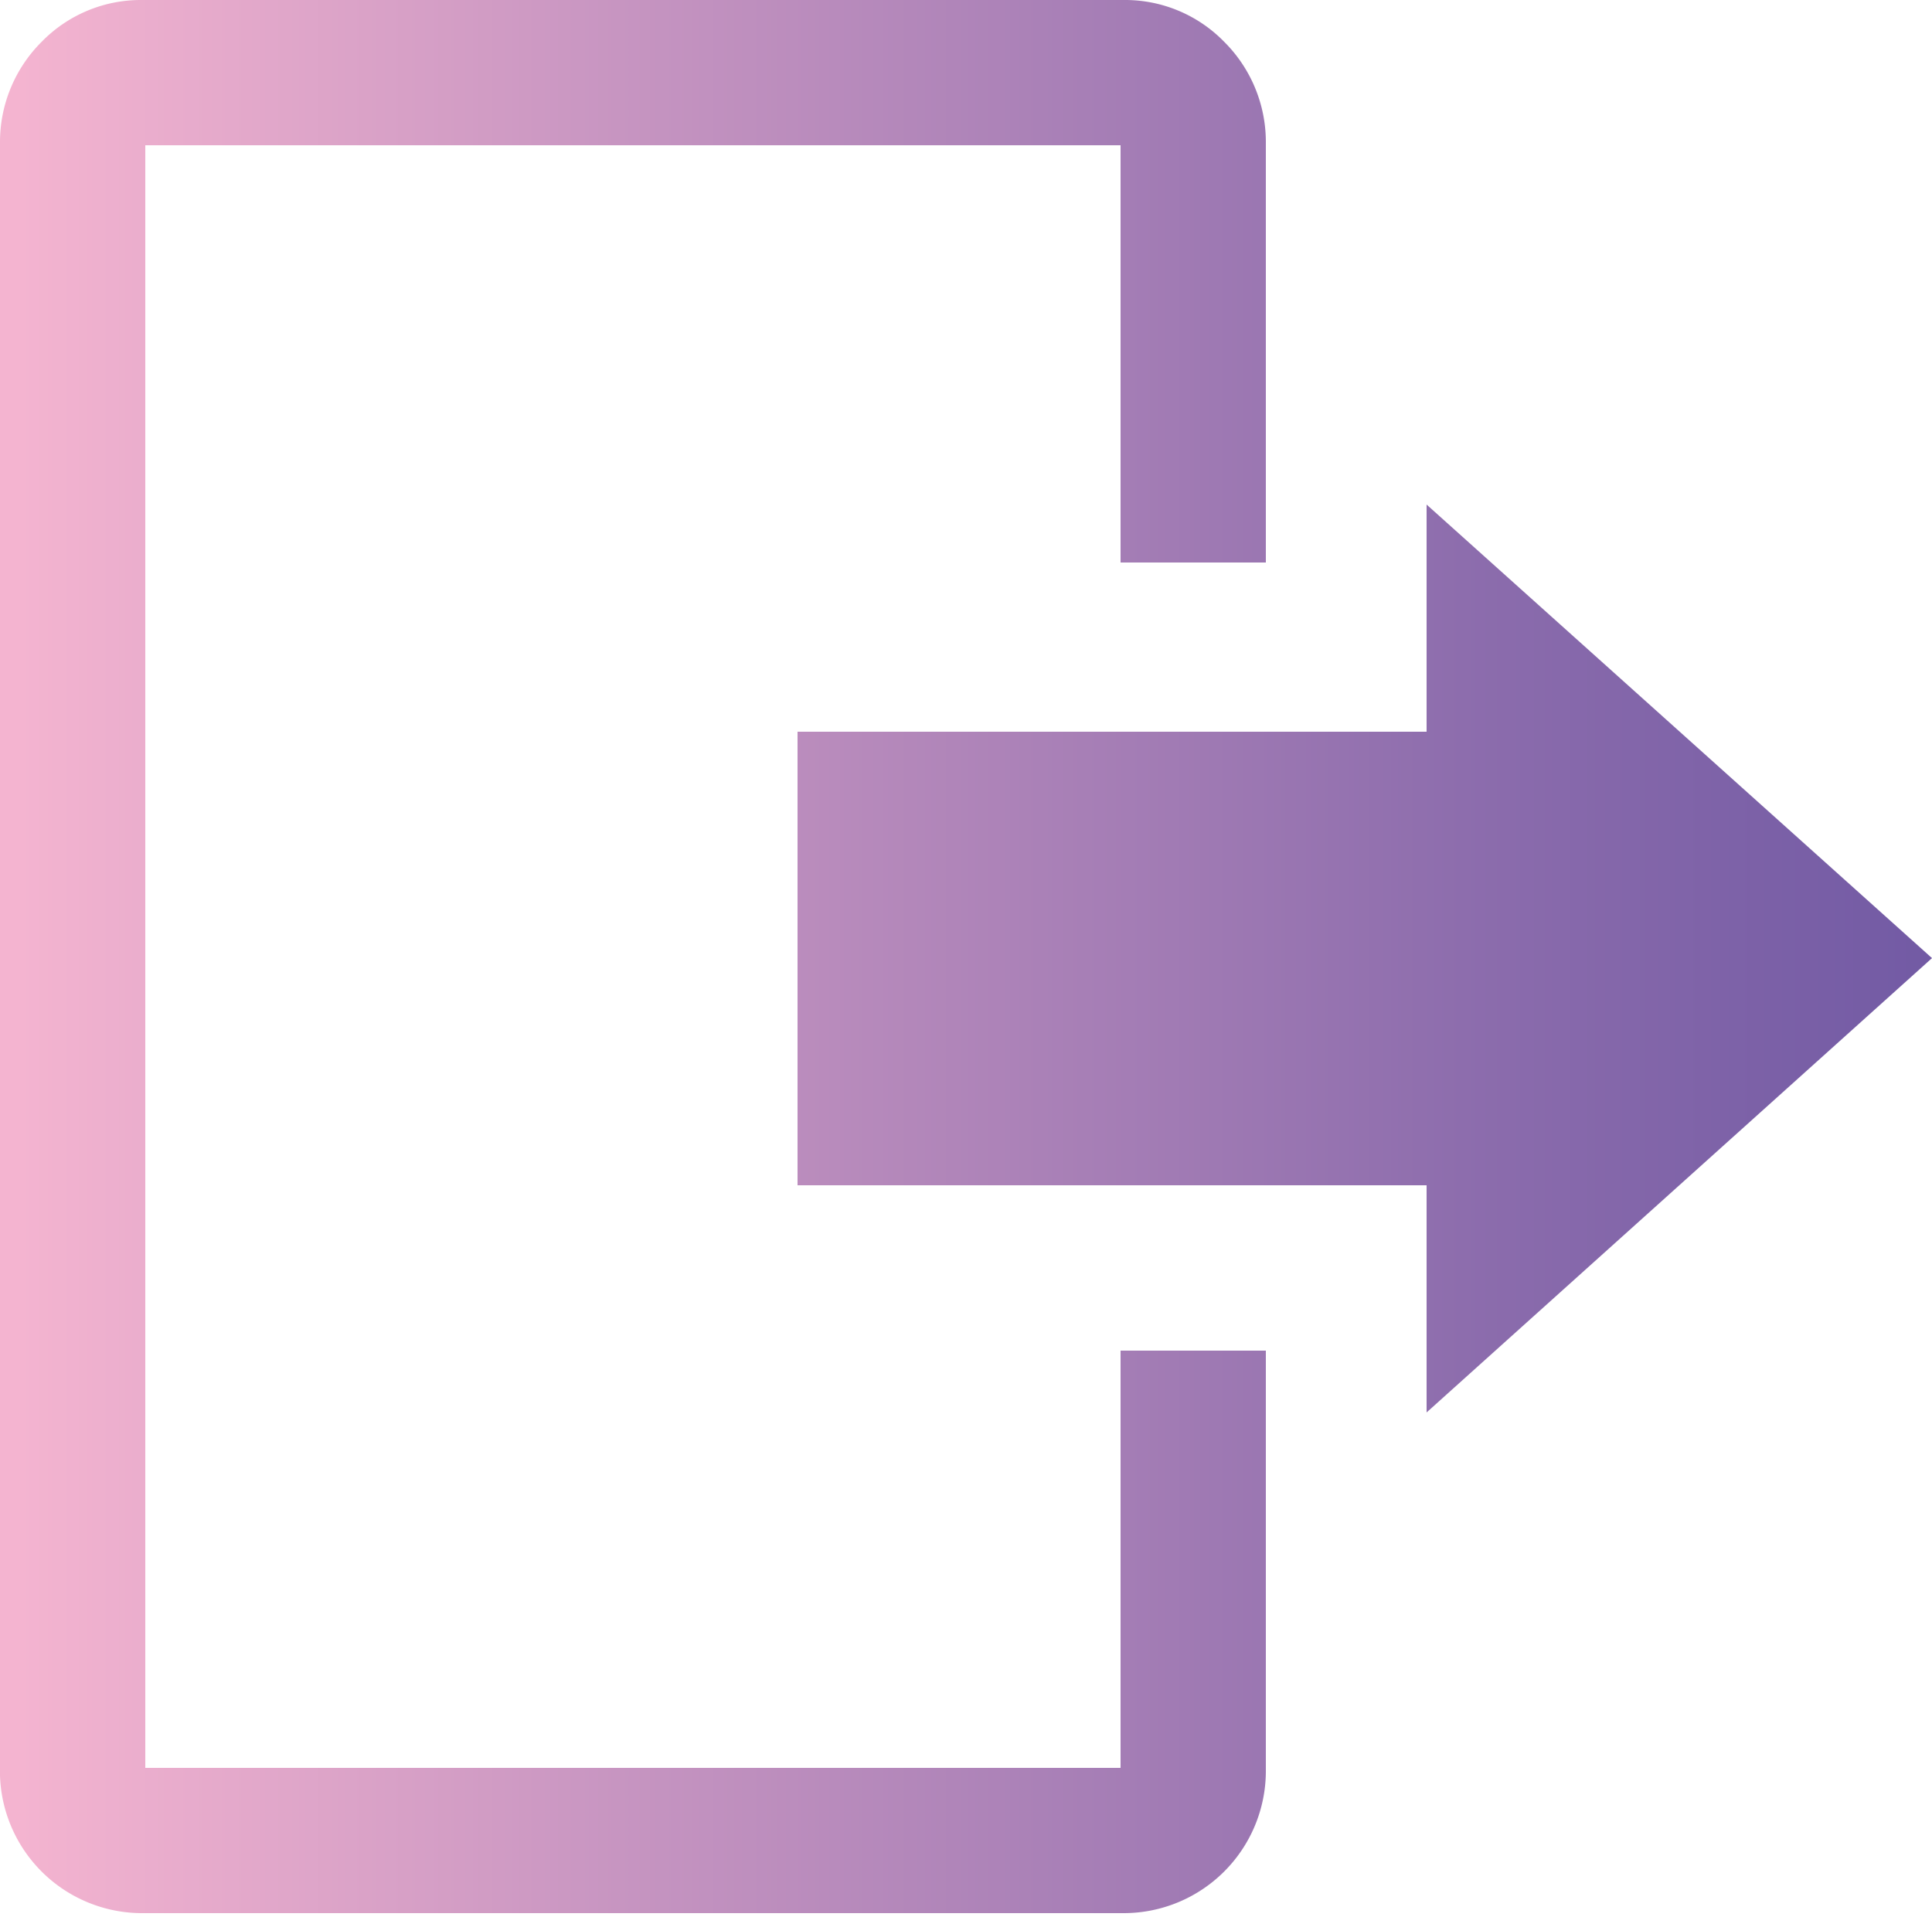 <svg id="圖層_1" data-name="圖層 1" xmlns="http://www.w3.org/2000/svg" xmlns:xlink="http://www.w3.org/1999/xlink" viewBox="0 0 25 24.81"><defs><style>.cls-1{fill:url(#未命名漸層_2933);}</style><linearGradient id="未命名漸層_2933" x1="13" y1="24.34" x2="38" y2="24.34" gradientUnits="userSpaceOnUse"><stop offset="0.01" stop-color="#f4b4d0"/><stop offset="0.32" stop-color="#c795c1"/><stop offset="0.78" stop-color="#8a6bac"/><stop offset="1" stop-color="#725aa4"/></linearGradient></defs><title>logout_icon</title><path class="cls-1" d="M14.83,11.94H27.55a1.79,1.79,0,0,1,1.29.54,1.83,1.83,0,0,1,.54,1.29v5.45H27.5v-5.4H14.88v21H27.5v-5.4h1.88v5.45a1.84,1.84,0,0,1-1.83,1.83H14.83A1.84,1.84,0,0,1,13,34.92V13.77a1.83,1.83,0,0,1,.54-1.29,1.79,1.79,0,0,1,1.29-.54Zm8.49,15.34h8.14v2.94L38,24.34l-6.54-5.87v2.94H23.32v5.87Z" transform="translate(-13 -11.94)"/></svg>